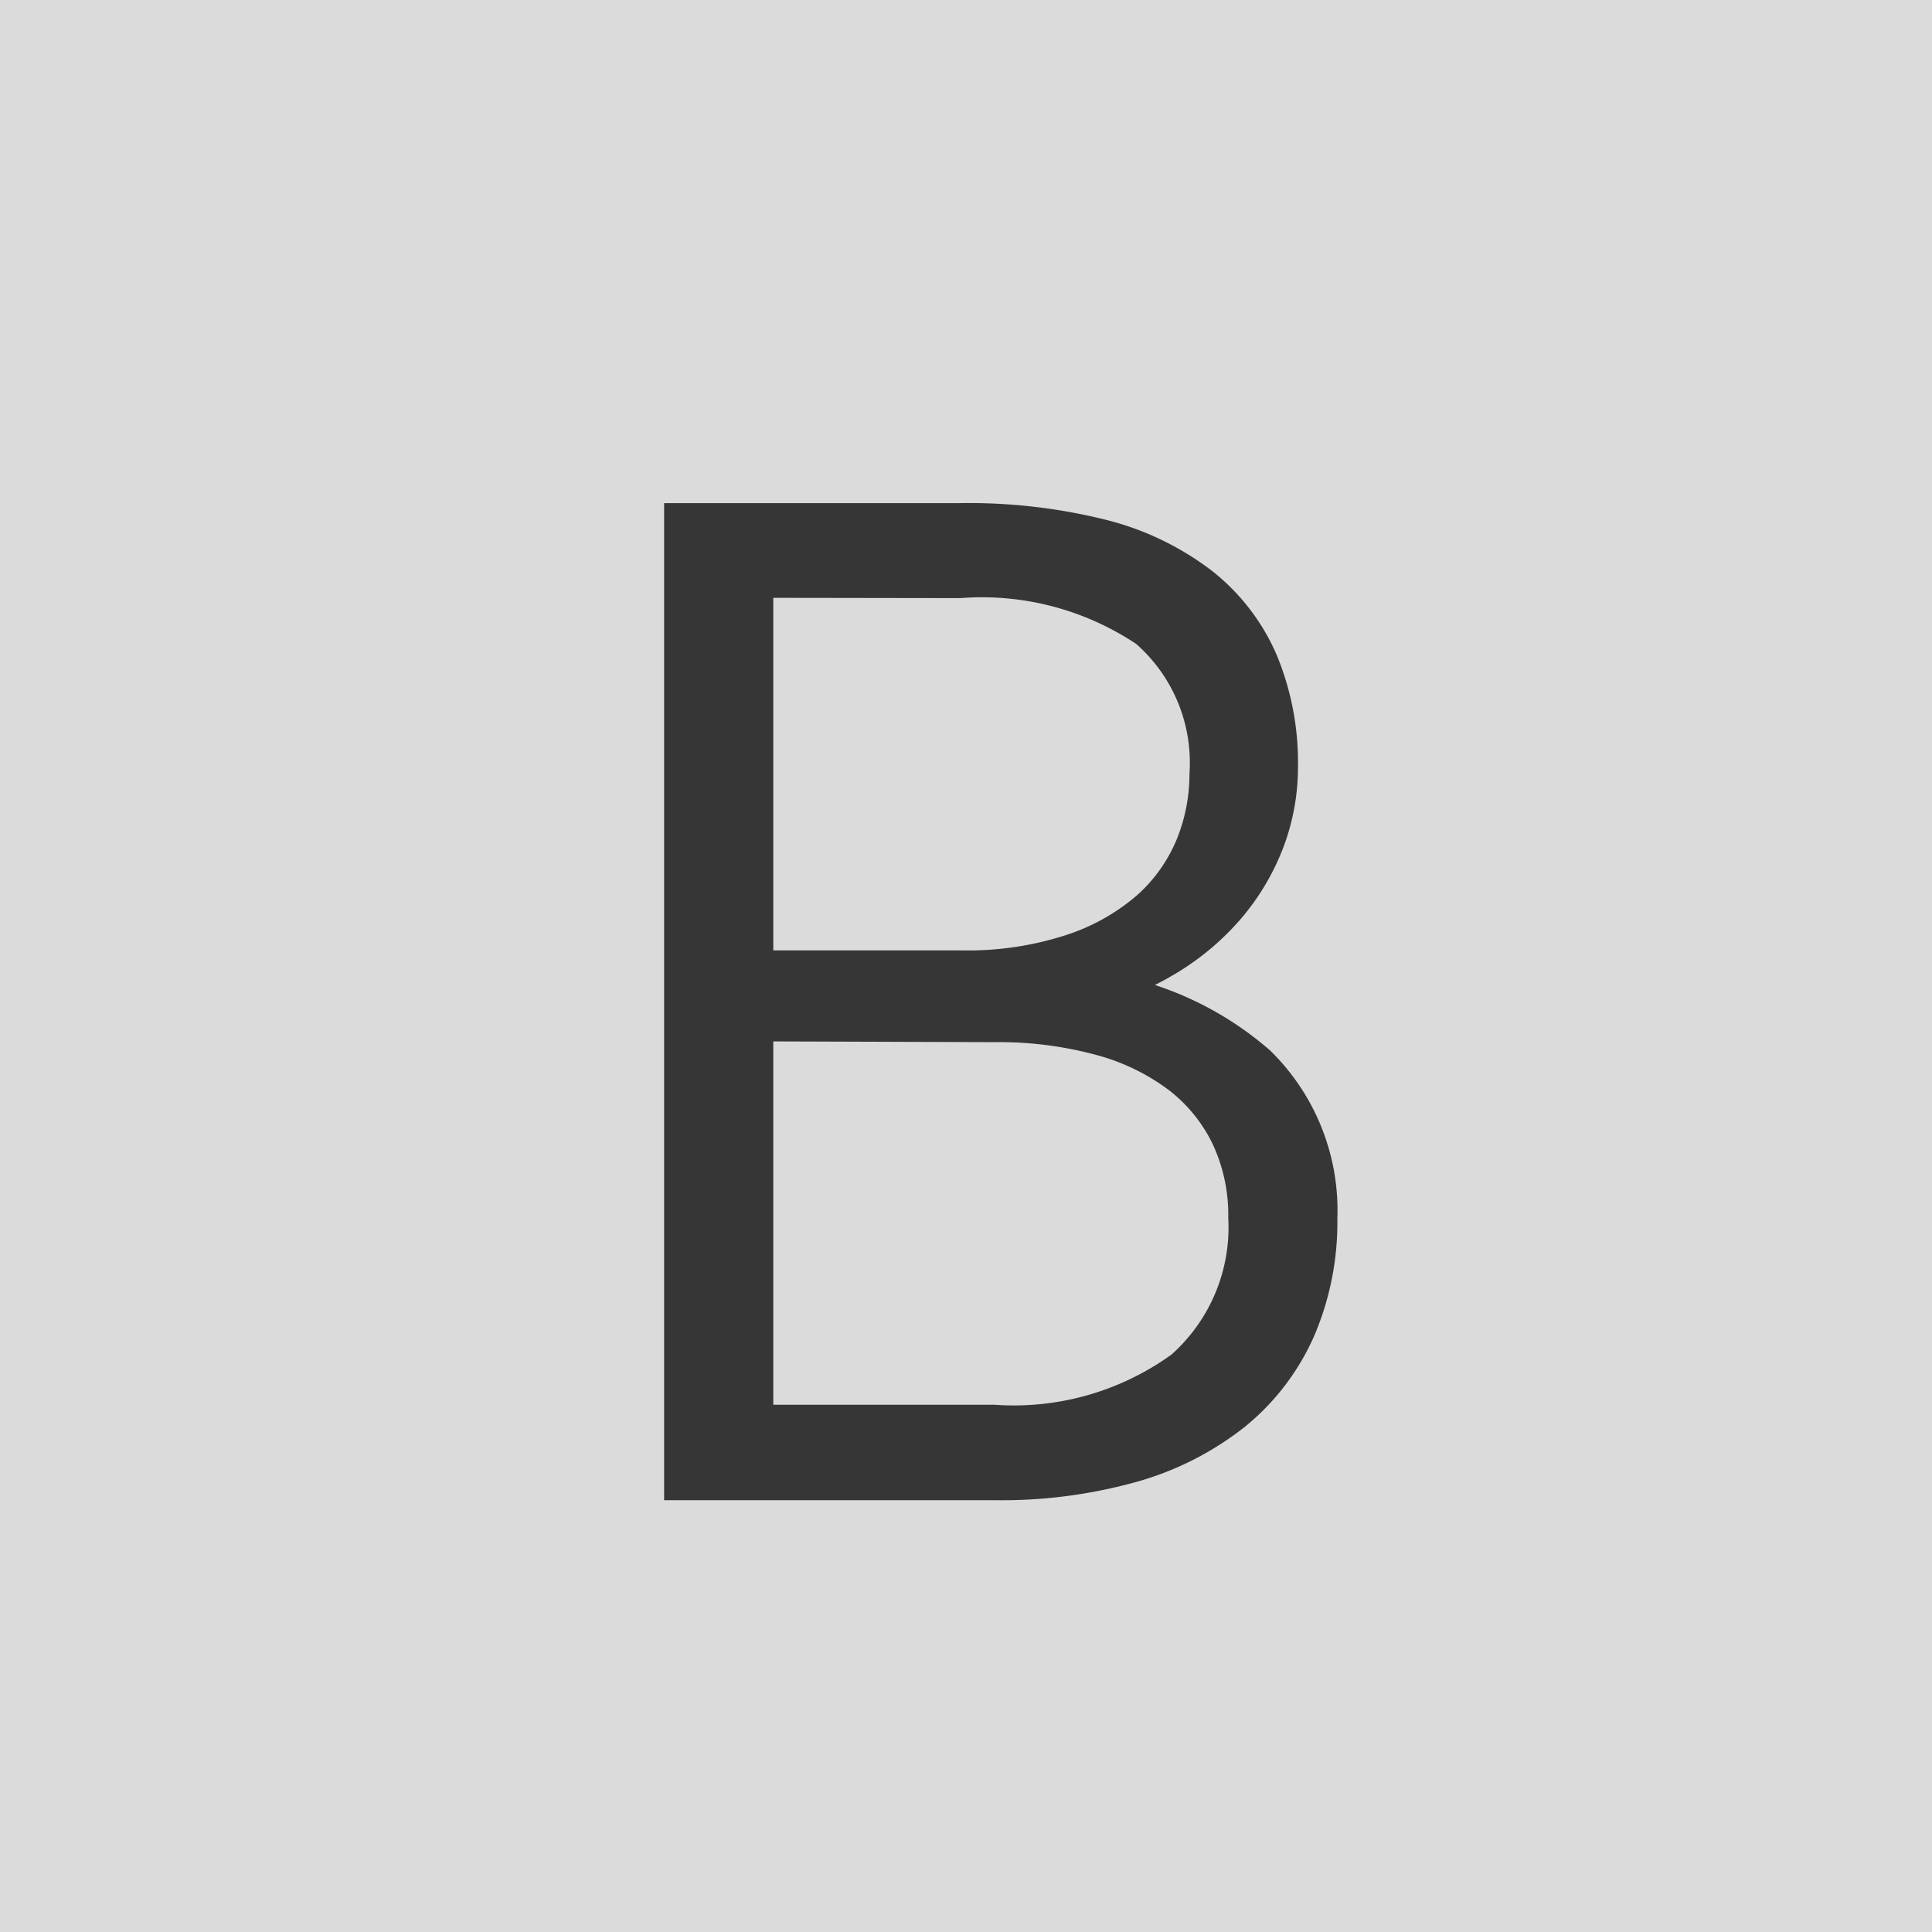 <svg id="bold-icon" xmlns="http://www.w3.org/2000/svg" width="24" height="24" viewBox="0 0 24 24">
  <g id="icon_arrow" data-name="icon / arrow">
    <rect id="Rectangle" width="24" height="24" fill="rgba(204,204,204,0.7)"/>
  </g>
  <path id="B" d="M3.856,11.886H0V0H3.419a6.8,6.8,0,0,1,1.76.2A3.354,3.354,0,0,1,6.409.794a2.431,2.431,0,0,1,.726.953,3.244,3.244,0,0,1,.239,1.277,2.567,2.567,0,0,1-.163.907,2.772,2.772,0,0,1-.474.806,3.062,3.062,0,0,1-.76.642A3.66,3.66,0,0,1,4.948,5.8a3.884,3.884,0,0,1,2.159.932,2.526,2.526,0,0,1,.756,1.907A3.33,3.33,0,0,1,7.594,10a2.772,2.772,0,0,1-.781,1.025,3.587,3.587,0,0,1-1.26.642A5.984,5.984,0,0,1,3.856,11.886Zm-3-5.7V11.2H3.839a3.6,3.6,0,0,0,2.369-.677,2.366,2.366,0,0,0,.8-1.9,2.328,2.328,0,0,0-.215-1.012,2.126,2.126,0,0,0-.617-.765,2.882,2.882,0,0,0-.991-.482,4.873,4.873,0,0,0-1.336-.168Zm0-5.51v4.88H3.436a4.2,4.2,0,0,0,1.407-.21A2.8,2.8,0,0,0,5.8,4.8a2.163,2.163,0,0,0,.55-.781,2.4,2.4,0,0,0,.176-.9A2.215,2.215,0,0,0,5.766,1.3,3.71,3.71,0,0,0,3.419.68Z" transform="translate(8.5 6.5)" fill="#363636" stroke="#363636" stroke-miterlimit="10" stroke-width="0.5"/>
</svg>
